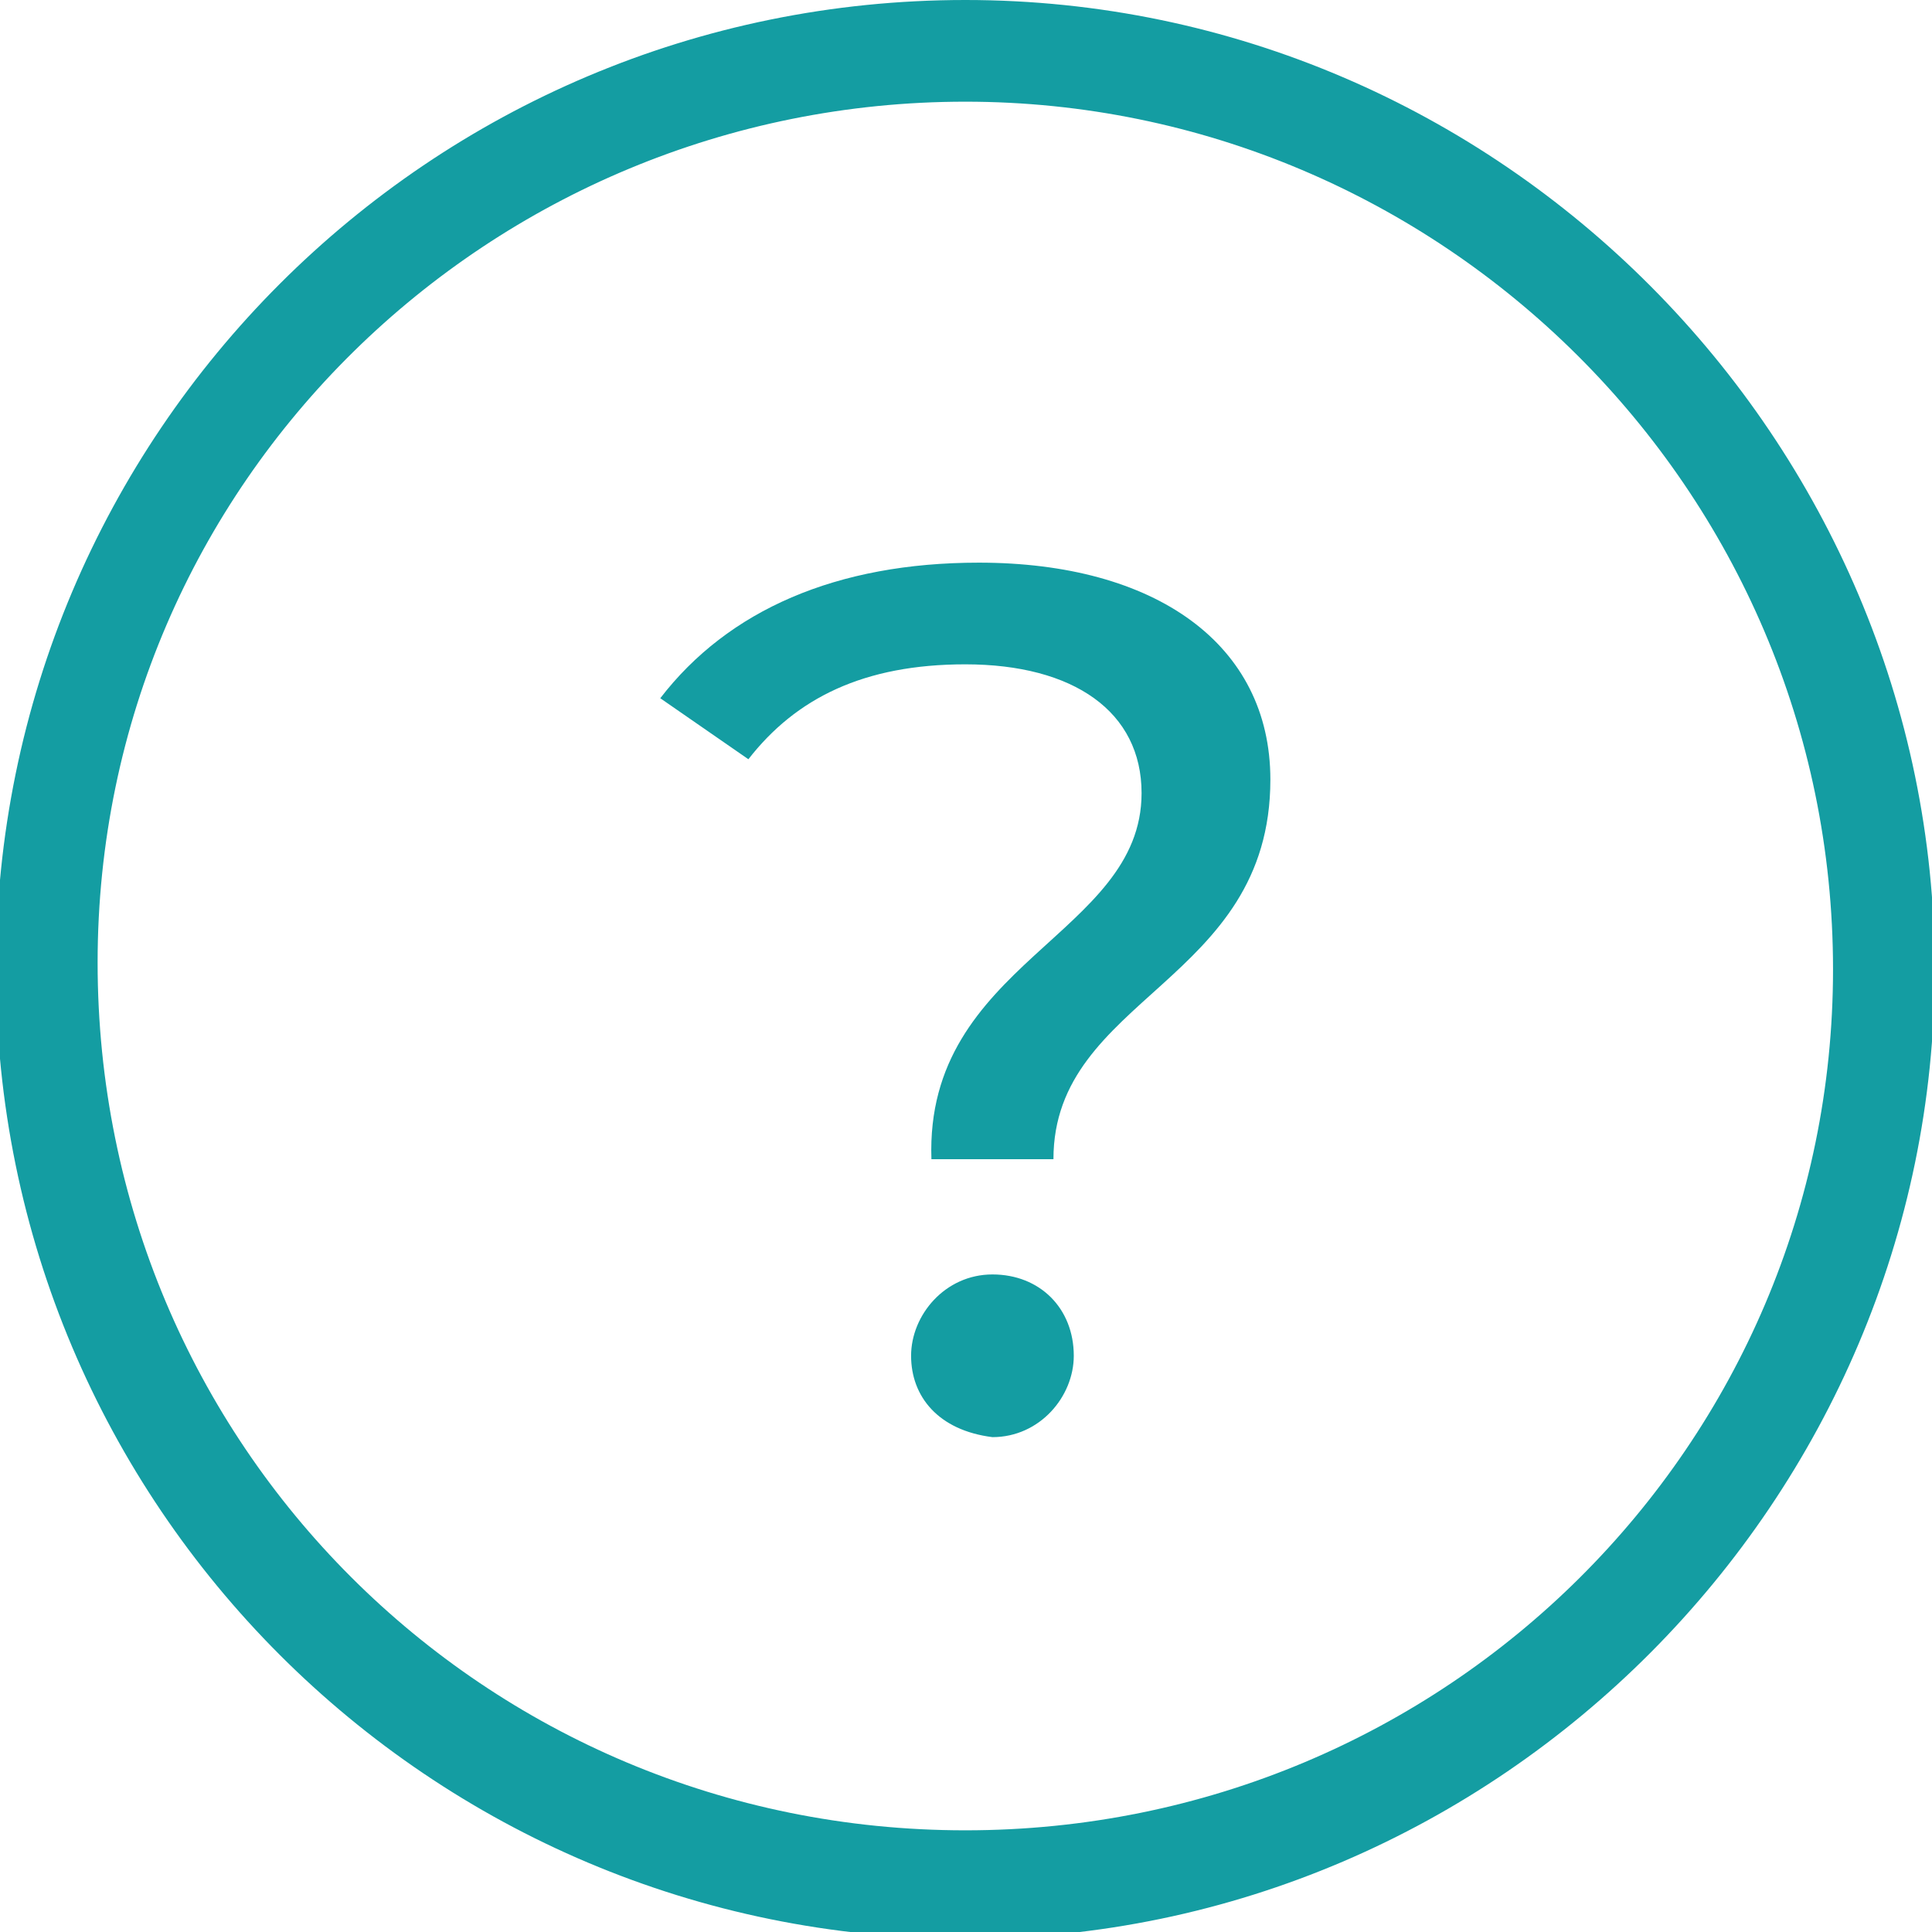 <?xml version="1.0" encoding="utf-8"?>
<!-- Generator: Adobe Illustrator 24.1.2, SVG Export Plug-In . SVG Version: 6.00 Build 0)  -->
<svg version="1.1" id="Capa_1" xmlns="http://www.w3.org/2000/svg" xmlns:xlink="http://www.w3.org/1999/xlink" x="0px" y="0px"
	 viewBox="0 0 28.5 28.5" style="enable-background:new 0 0 28.5 28.5;" xml:space="preserve">
<style type="text/css">
	.st0{fill:#149DA2;}
	.st1{enable-background:new    ;}
</style>
<g id="Grupo_1636" transform="translate(-40.46 -1663)">
	<g id="icono_help" transform="translate(35 1656.9)">
		<path id="Trazado_96" class="st0" d="M19.7,6.1c-7.9,0-14.3,6.4-14.3,14.3s6.4,14.3,14.3,14.3S34,28.2,34,20.4S27.6,6.1,19.7,6.1
			L19.7,6.1z M19.7,33.1c-7.1,0-12.8-5.7-12.8-12.8S12.7,7.6,19.7,7.6s12.8,5.7,12.8,12.8c0,0,0,0,0,0
			C32.5,27.4,26.8,33.1,19.7,33.1z"/>
	</g>
	<g class="st1">
		<path class="st0" d="M57.3,1674.7c0-1.2-1-1.9-2.6-1.9c-1.5,0-2.5,0.5-3.2,1.4l-1.3-0.9c1-1.3,2.6-2,4.7-2c2.6,0,4.3,1.2,4.3,3.2
			c0,3-3.2,3.2-3.2,5.6h-1.8C54.1,1677.2,57.3,1676.8,57.3,1674.7z M53.9,1683c0-0.6,0.5-1.2,1.2-1.2c0.7,0,1.2,0.5,1.2,1.2
			c0,0.6-0.5,1.2-1.2,1.2C54.3,1684.1,53.9,1683.6,53.9,1683z"/>
	</g>
</g>
</svg>
